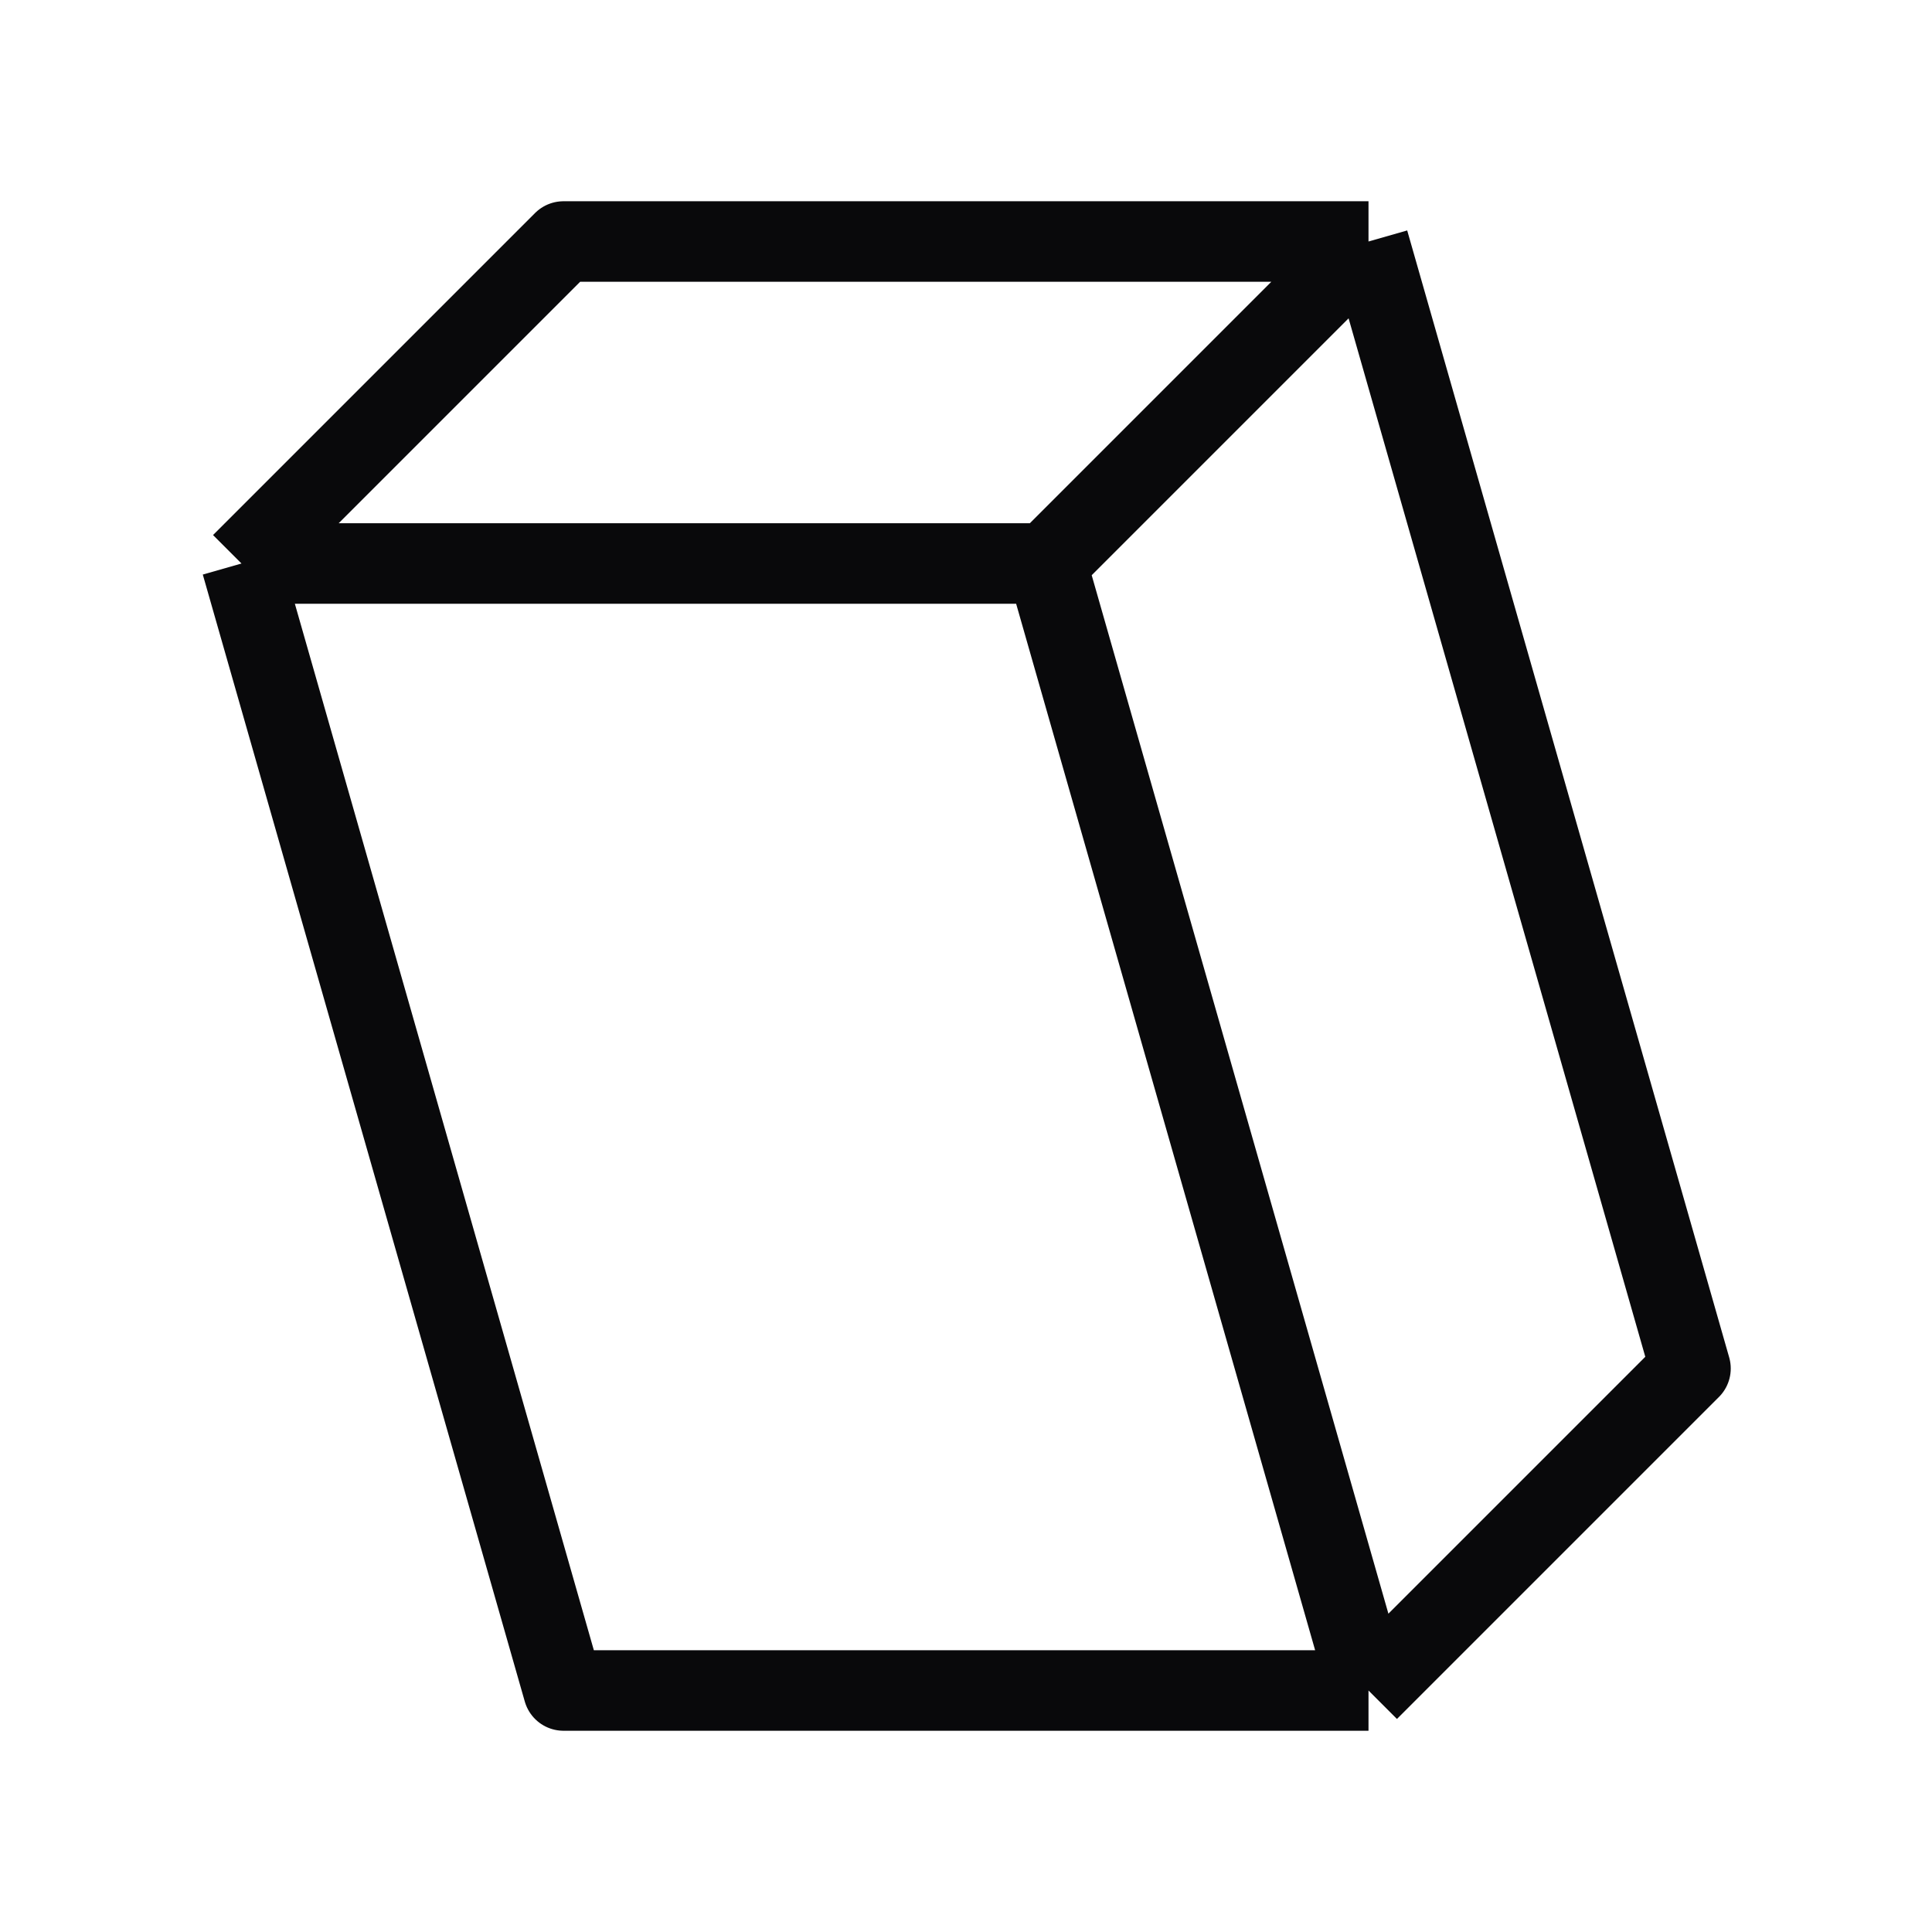 <svg fill="none" height="24" viewBox="0 0 24 24" width="24" xmlns="http://www.w3.org/2000/svg"><path d="m17 3h-10l-4 4m14-4-4 4m4-4 4 14-4 4m-4-14h-10m10 0 4 14m-14-14 4 14h10" stroke="#09090b" stroke-linejoin="round"/></svg>